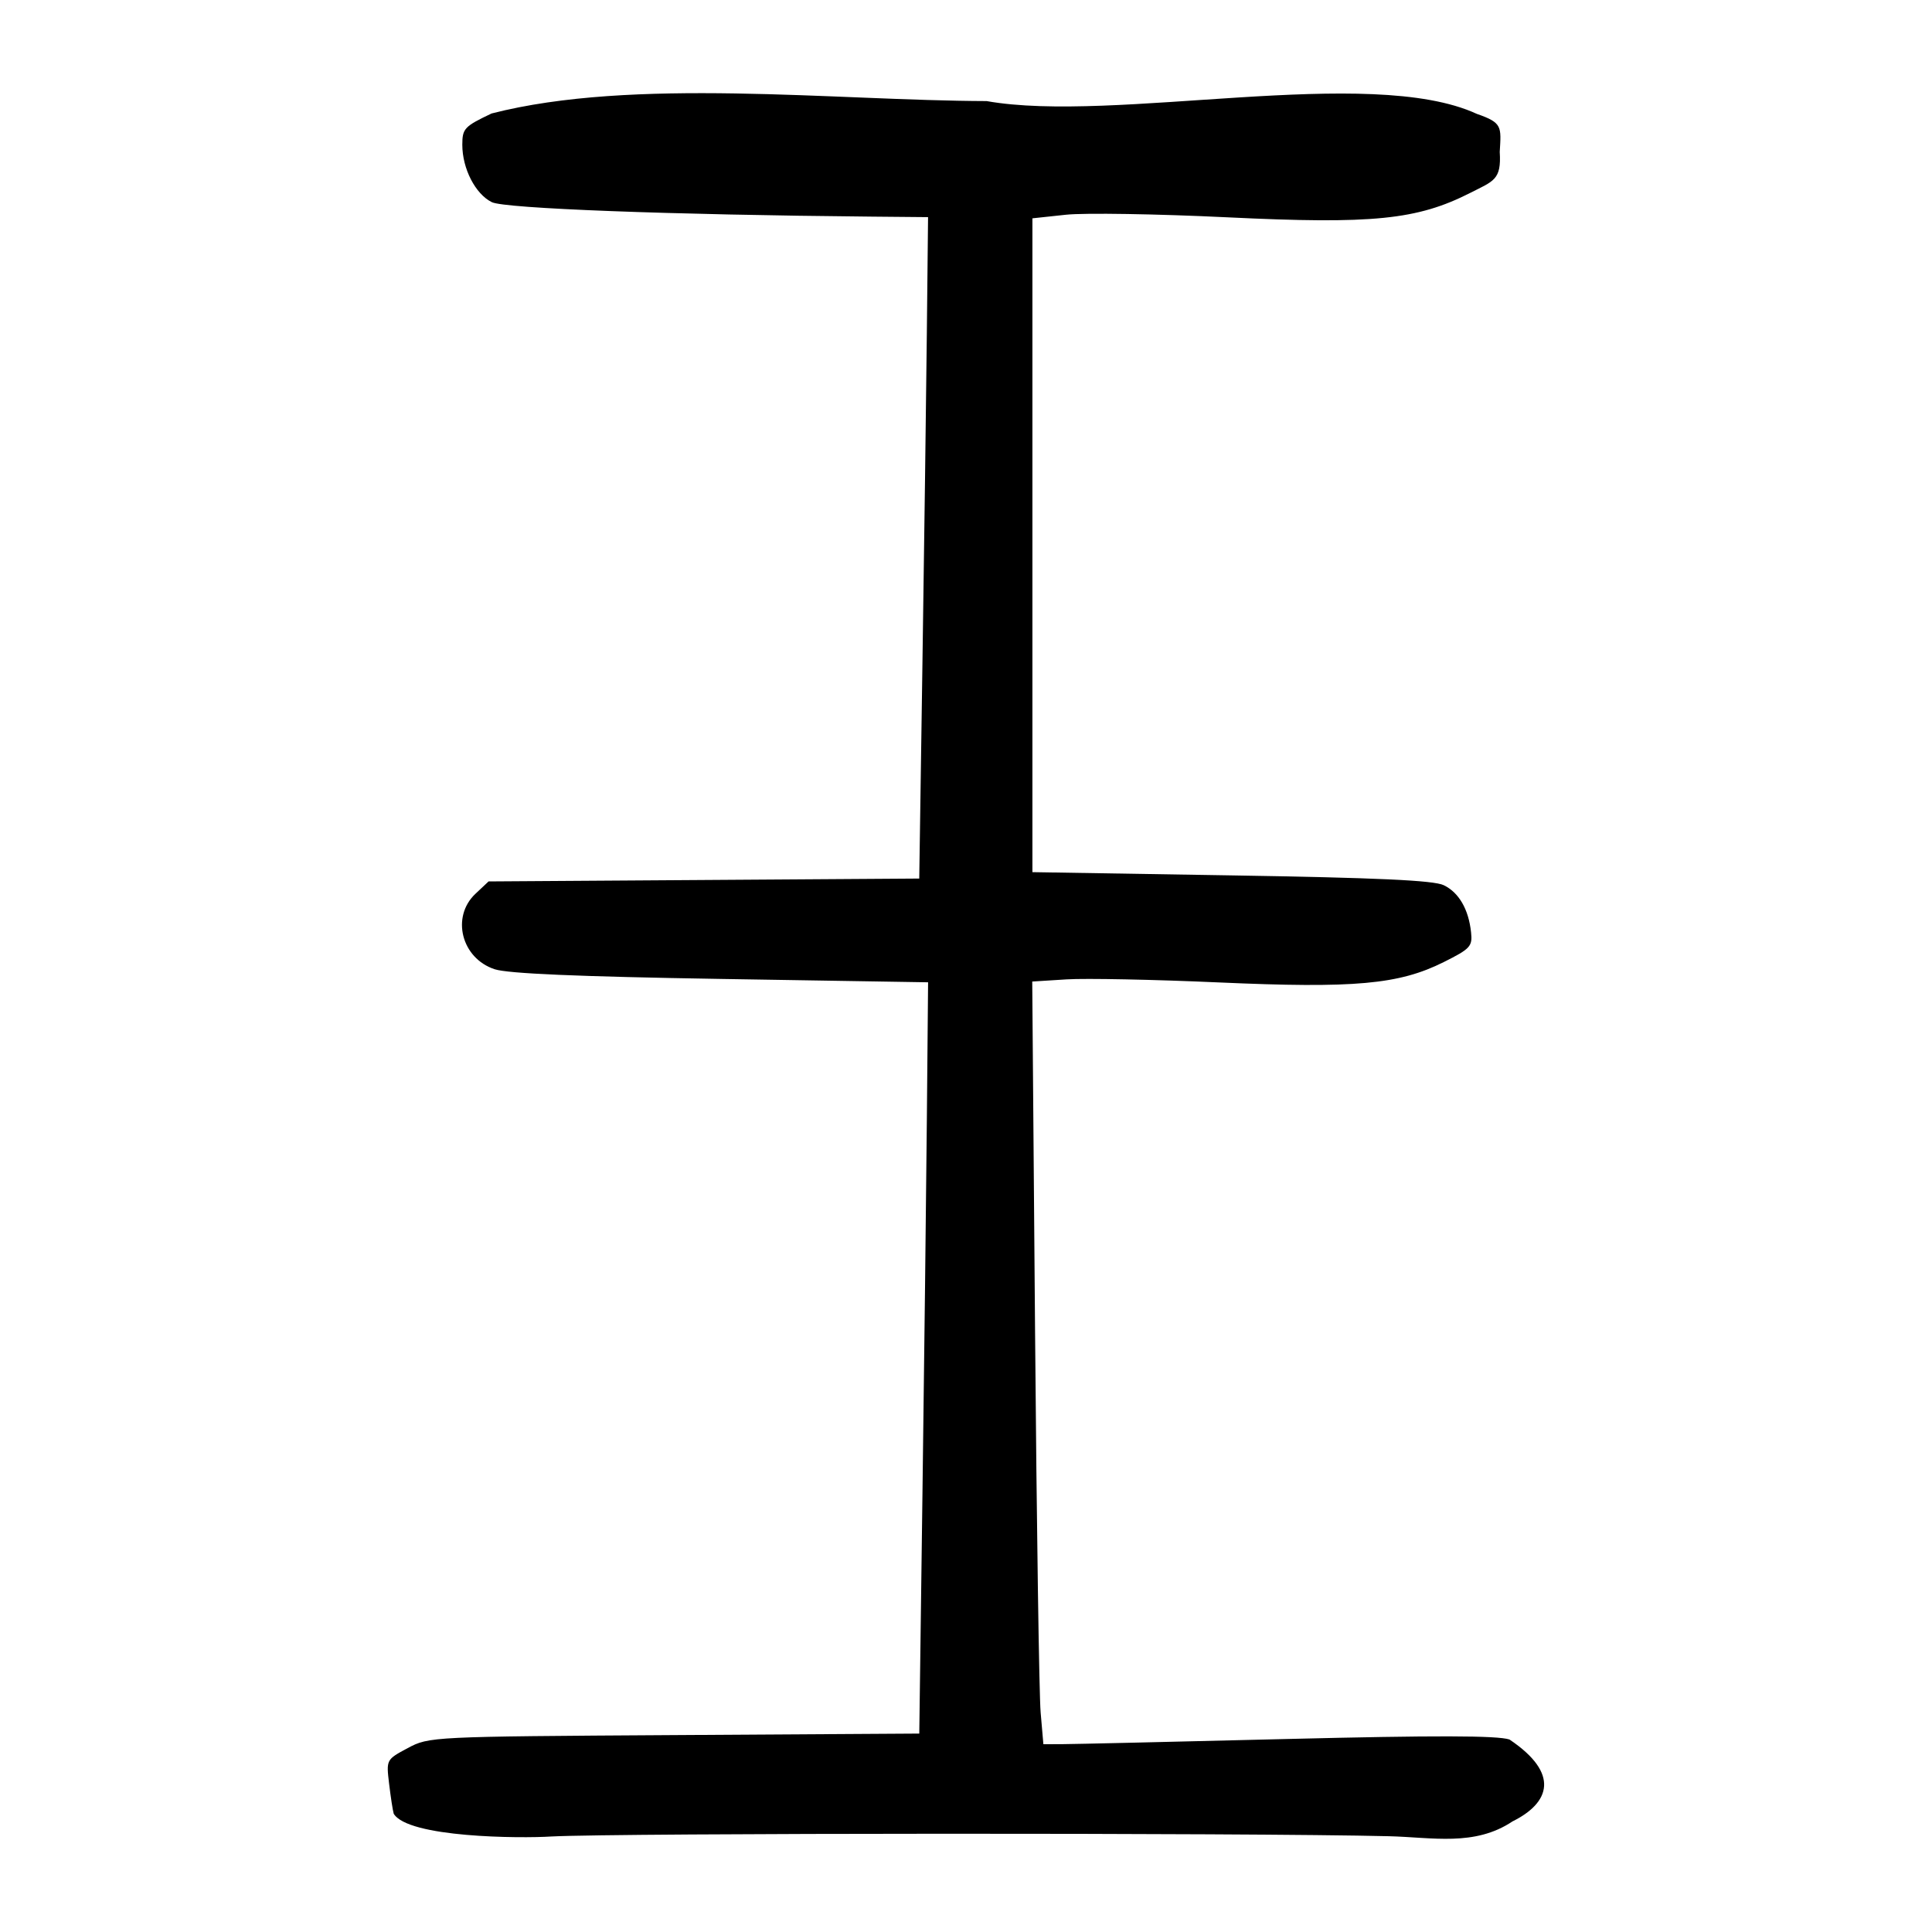 <?xml version="1.0" encoding="UTF-8" standalone="no"?>
<!-- Created with Inkscape (http://www.inkscape.org/) -->

<svg
   xmlns:dc="http://purl.org/dc/elements/1.1/"
   xmlns:cc="http://creativecommons.org/ns#"
   xmlns:rdf="http://www.w3.org/1999/02/22-rdf-syntax-ns#"
   xmlns:svg="http://www.w3.org/2000/svg"
   xmlns="http://www.w3.org/2000/svg"
   xmlns:sodipodi="http://sodipodi.sourceforge.net/DTD/sodipodi-0.dtd"
   xmlns:inkscape="http://www.inkscape.org/namespaces/inkscape"
   width="300"
   height="300"
   viewBox="0 0 79.375 79.375"
   version="1.1"
   id="svg20"
   inkscape:version="0.92.4 (5da689c313, 2019-01-14)"
   sodipodi:docname="绘图.svg">
  <defs
     id="defs14" />
  <sodipodi:namedview
     id="base"
     pagecolor="#ffffff"
     bordercolor="#666666"
     borderopacity="1.0"
     inkscape:pageopacity="0.0"
     inkscape:pageshadow="2"
     inkscape:zoom="1.979899"
     inkscape:cx="272.1695"
     inkscape:cy="167.32892"
     inkscape:document-units="mm"
     inkscape:current-layer="layer1"
     showgrid="false"
     inkscape:window-width="1600"
     inkscape:window-height="877"
     inkscape:window-x="-8"
     inkscape:window-y="-8"
     inkscape:window-maximized="1"
     fit-margin-top="0"
     fit-margin-left="0"
     fit-margin-right="0"
     fit-margin-bottom="0"
     showguides="false"
     units="px"
     inkscape:snap-page="true">
    <sodipodi:guide
       position="35.28,483.223"
       orientation="0,1"
       id="guide20"
       inkscape:locked="false" />
  </sodipodi:namedview>
  <g
     inkscape:label="Layer 1"
     inkscape:groupmode="layer"
     id="layer1"
     transform="translate(49.874,-256.916)">
    <path
       style="fill:#000000;stroke-width:0.209"
       d="m -33.7,331.424 c -0.038,-0.128 -0.123,-0.68 -0.188,-1.225 -0.118,-0.991 -0.118,-0.991 0.766,-1.464 0.878,-0.469 0.956,-0.473 10.95,-0.534 l 10.066,-0.062 0.131,-9.872 c 0.072,-5.43 0.154,-12.375 0.181,-15.433 l 0.05,-5.561 -8.508,-0.138 c -5.884,-0.096 -8.753,-0.219 -9.301,-0.399 -1.364,-0.449 -1.796,-2.151 -0.787,-3.1 l 0.539,-0.507 8.847,-0.059 8.847,-0.059 0.131,-8.829 c 0.072,-4.856 0.154,-10.97 0.181,-13.587 l 0.05,-4.758 -2.3,-0.021 c -8.304,-0.075 -15.096,-0.333 -15.622,-0.594 -0.677,-0.335 -1.213,-1.377 -1.213,-2.359 0,-0.664 0.085,-0.754 1.203,-1.285 5.827,-1.495 14.071,-0.529 20.338,-0.509 5.247,0.932 15.735,-1.508 20.14,0.526 1.057,0.367 1.001,0.52 0.941,1.563 0.074,1.152 -0.253,1.195 -1.214,1.684 -2.179,1.107 -4.005,1.291 -9.965,1.003 -2.893,-0.14 -5.881,-0.188 -6.64,-0.107 l -1.381,0.148 v 13.431 13.431 l 8.168,0.133 c 5.994,0.097 8.317,0.204 8.729,0.402 0.623,0.299 1.024,0.988 1.125,1.938 0.062,0.576 -0.031,0.676 -1.121,1.221 -1.843,0.922 -3.656,1.086 -9.26,0.836 -2.65,-0.118 -5.455,-0.174 -6.233,-0.125 l -1.415,0.089 0.116,14.36 c 0.064,7.898 0.167,14.948 0.229,15.667 l 0.113,1.307 0.768,-0.002 c 0.422,-9.9e-4 4.574,-0.097 9.227,-0.212 6.085,-0.15 8.654,-0.145 9.153,0.02 1.055,0.708 1.455,1.354 1.423,1.913 -0.034,0.592 -0.555,1.086 -1.297,1.452 -1.557,1.041 -3.29,0.653 -5.084,0.609 -5.746,-0.142 -31.617,-0.133 -34.403,0.011 -1.265,0.083 -5.908,0.052 -6.483,-0.943 z"
       id="path33"
       inkscape:connector-curvature="0"
       sodipodi:nodetypes="cccsccsccccccccscccscccccsccccsccccccscccccscccc" />
  </g>
</svg>
